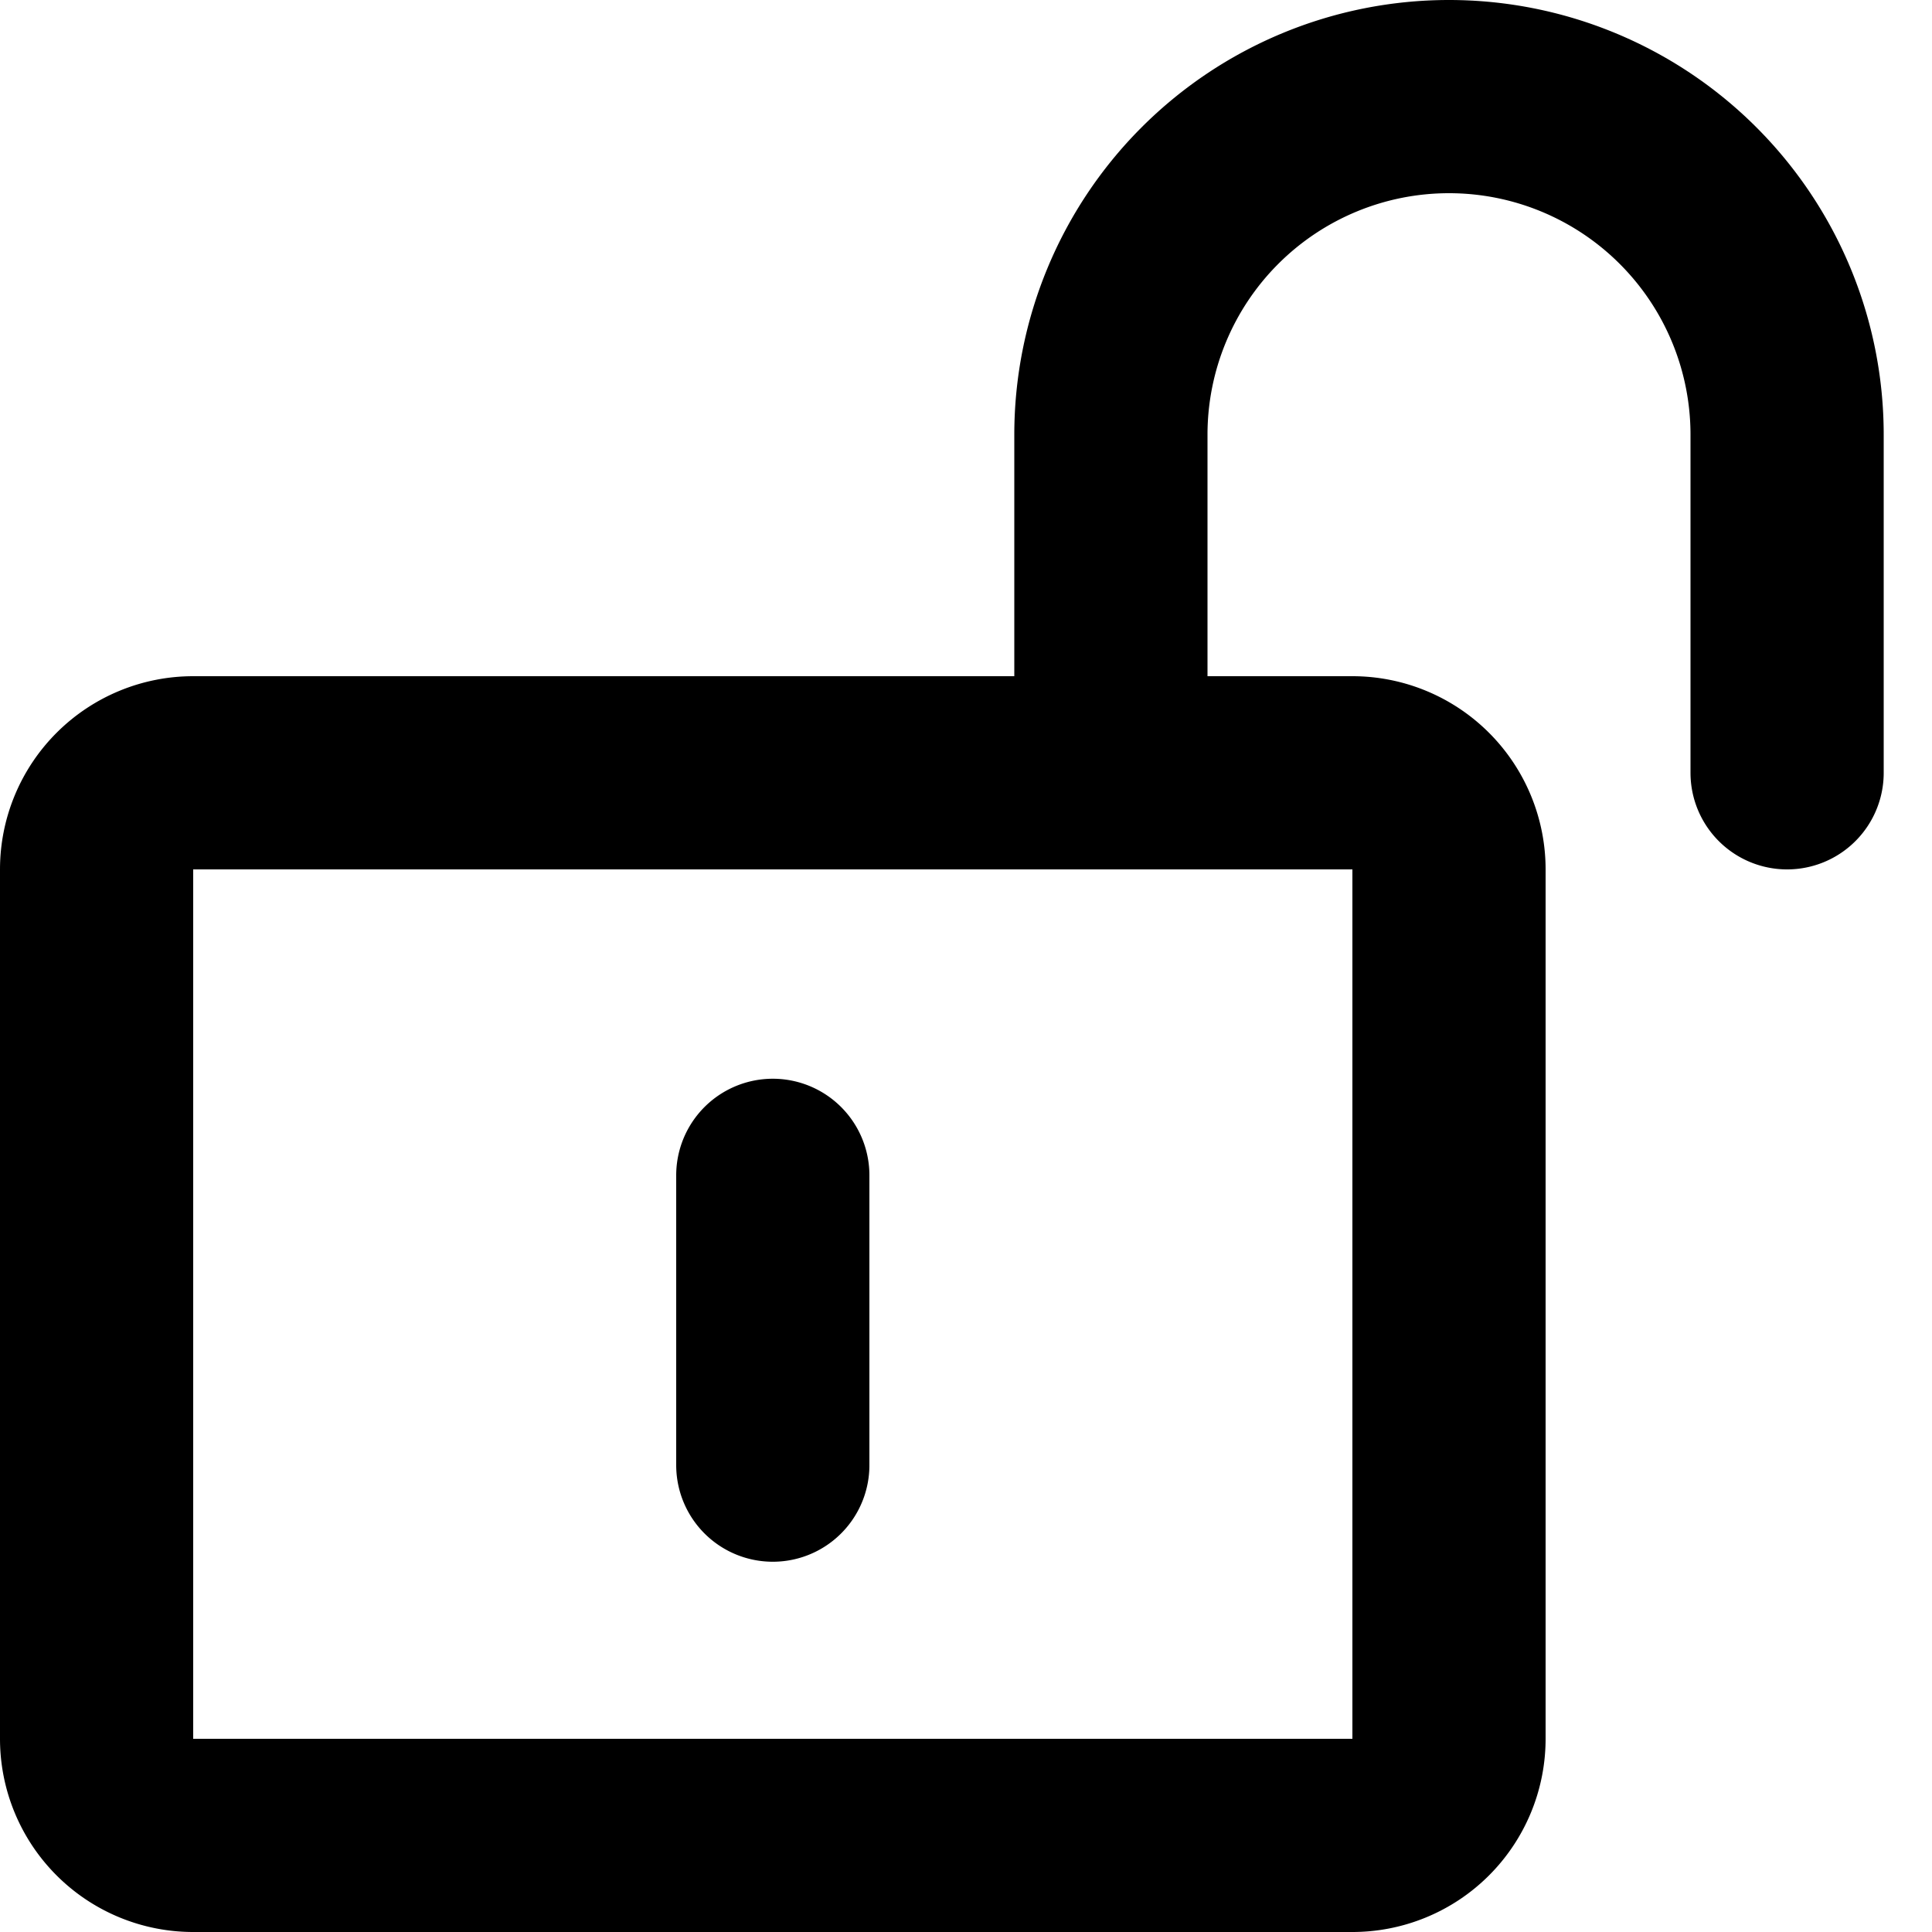 <svg class="text-gray-800 dark:text-white" aria-hidden="true" xmlns="http://www.w3.org/2000/svg" fill="none" viewBox="0 0 20 20">
  <path stroke="currentColor" stroke-linecap="round" stroke-linejoin="round" stroke-width="2" d="M18.5 8V4.5a3.5 3.5 0 1 0-7 0V8M8 12.167v3M2 8h12a1 1 0 0 1 1 1v9a1 1 0 0 1-1 1H2a1 1 0 0 1-1-1V9a1 1 0 0 1 1-1Z"/>
</svg>
